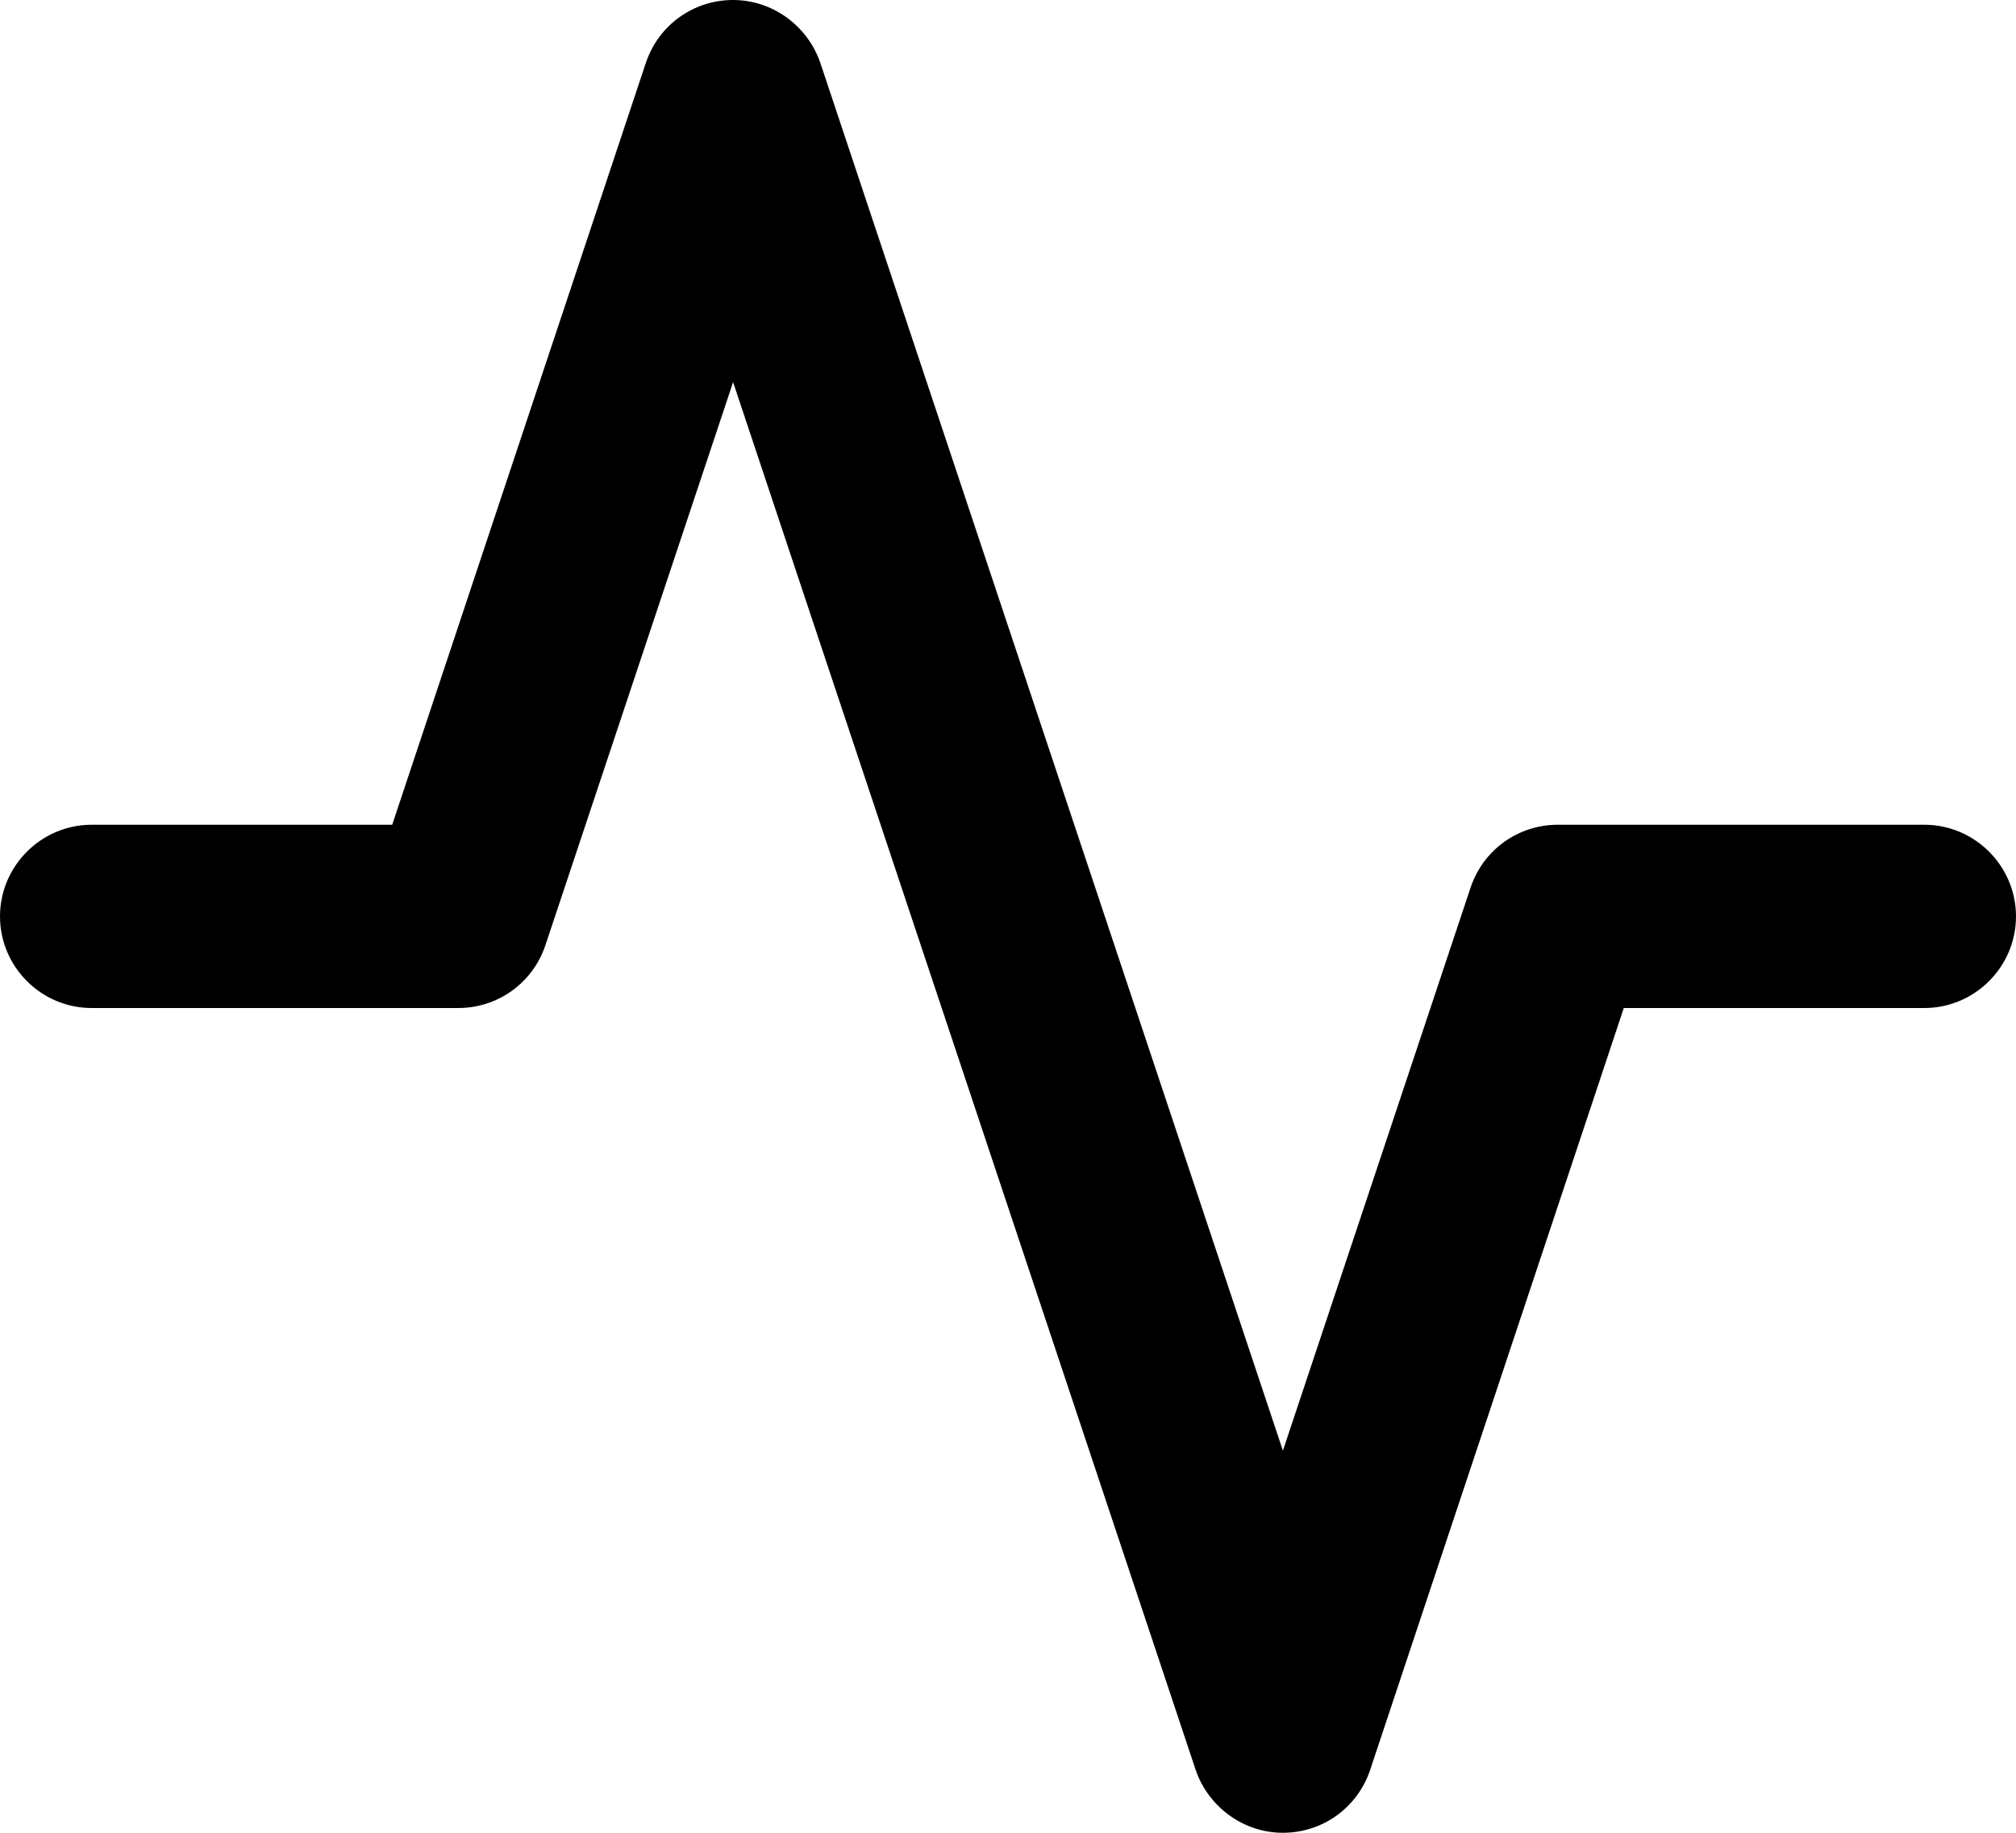 <?xml version="1.0" encoding="UTF-8"?>
<svg id="Layer_1" data-name="Layer 1" xmlns="http://www.w3.org/2000/svg" viewBox="0 0 22 20">
  <path d="m14,20c-.43,0-.81-.28-.95-.68l-5.05-15.15-2.05,6.15c-.14.41-.52.68-.95.68H1c-.55,0-1-.45-1-1s.45-1,1-1h3.28L7.05.68c.14-.41.52-.68.95-.68s.81.28.95.68l5.05,15.15,2.05-6.15c.14-.41.52-.68.95-.68h4c.55,0,1,.45,1,1s-.45,1-1,1h-3.28l-2.77,8.32c-.14.41-.52.68-.95.68Z"/>
</svg>